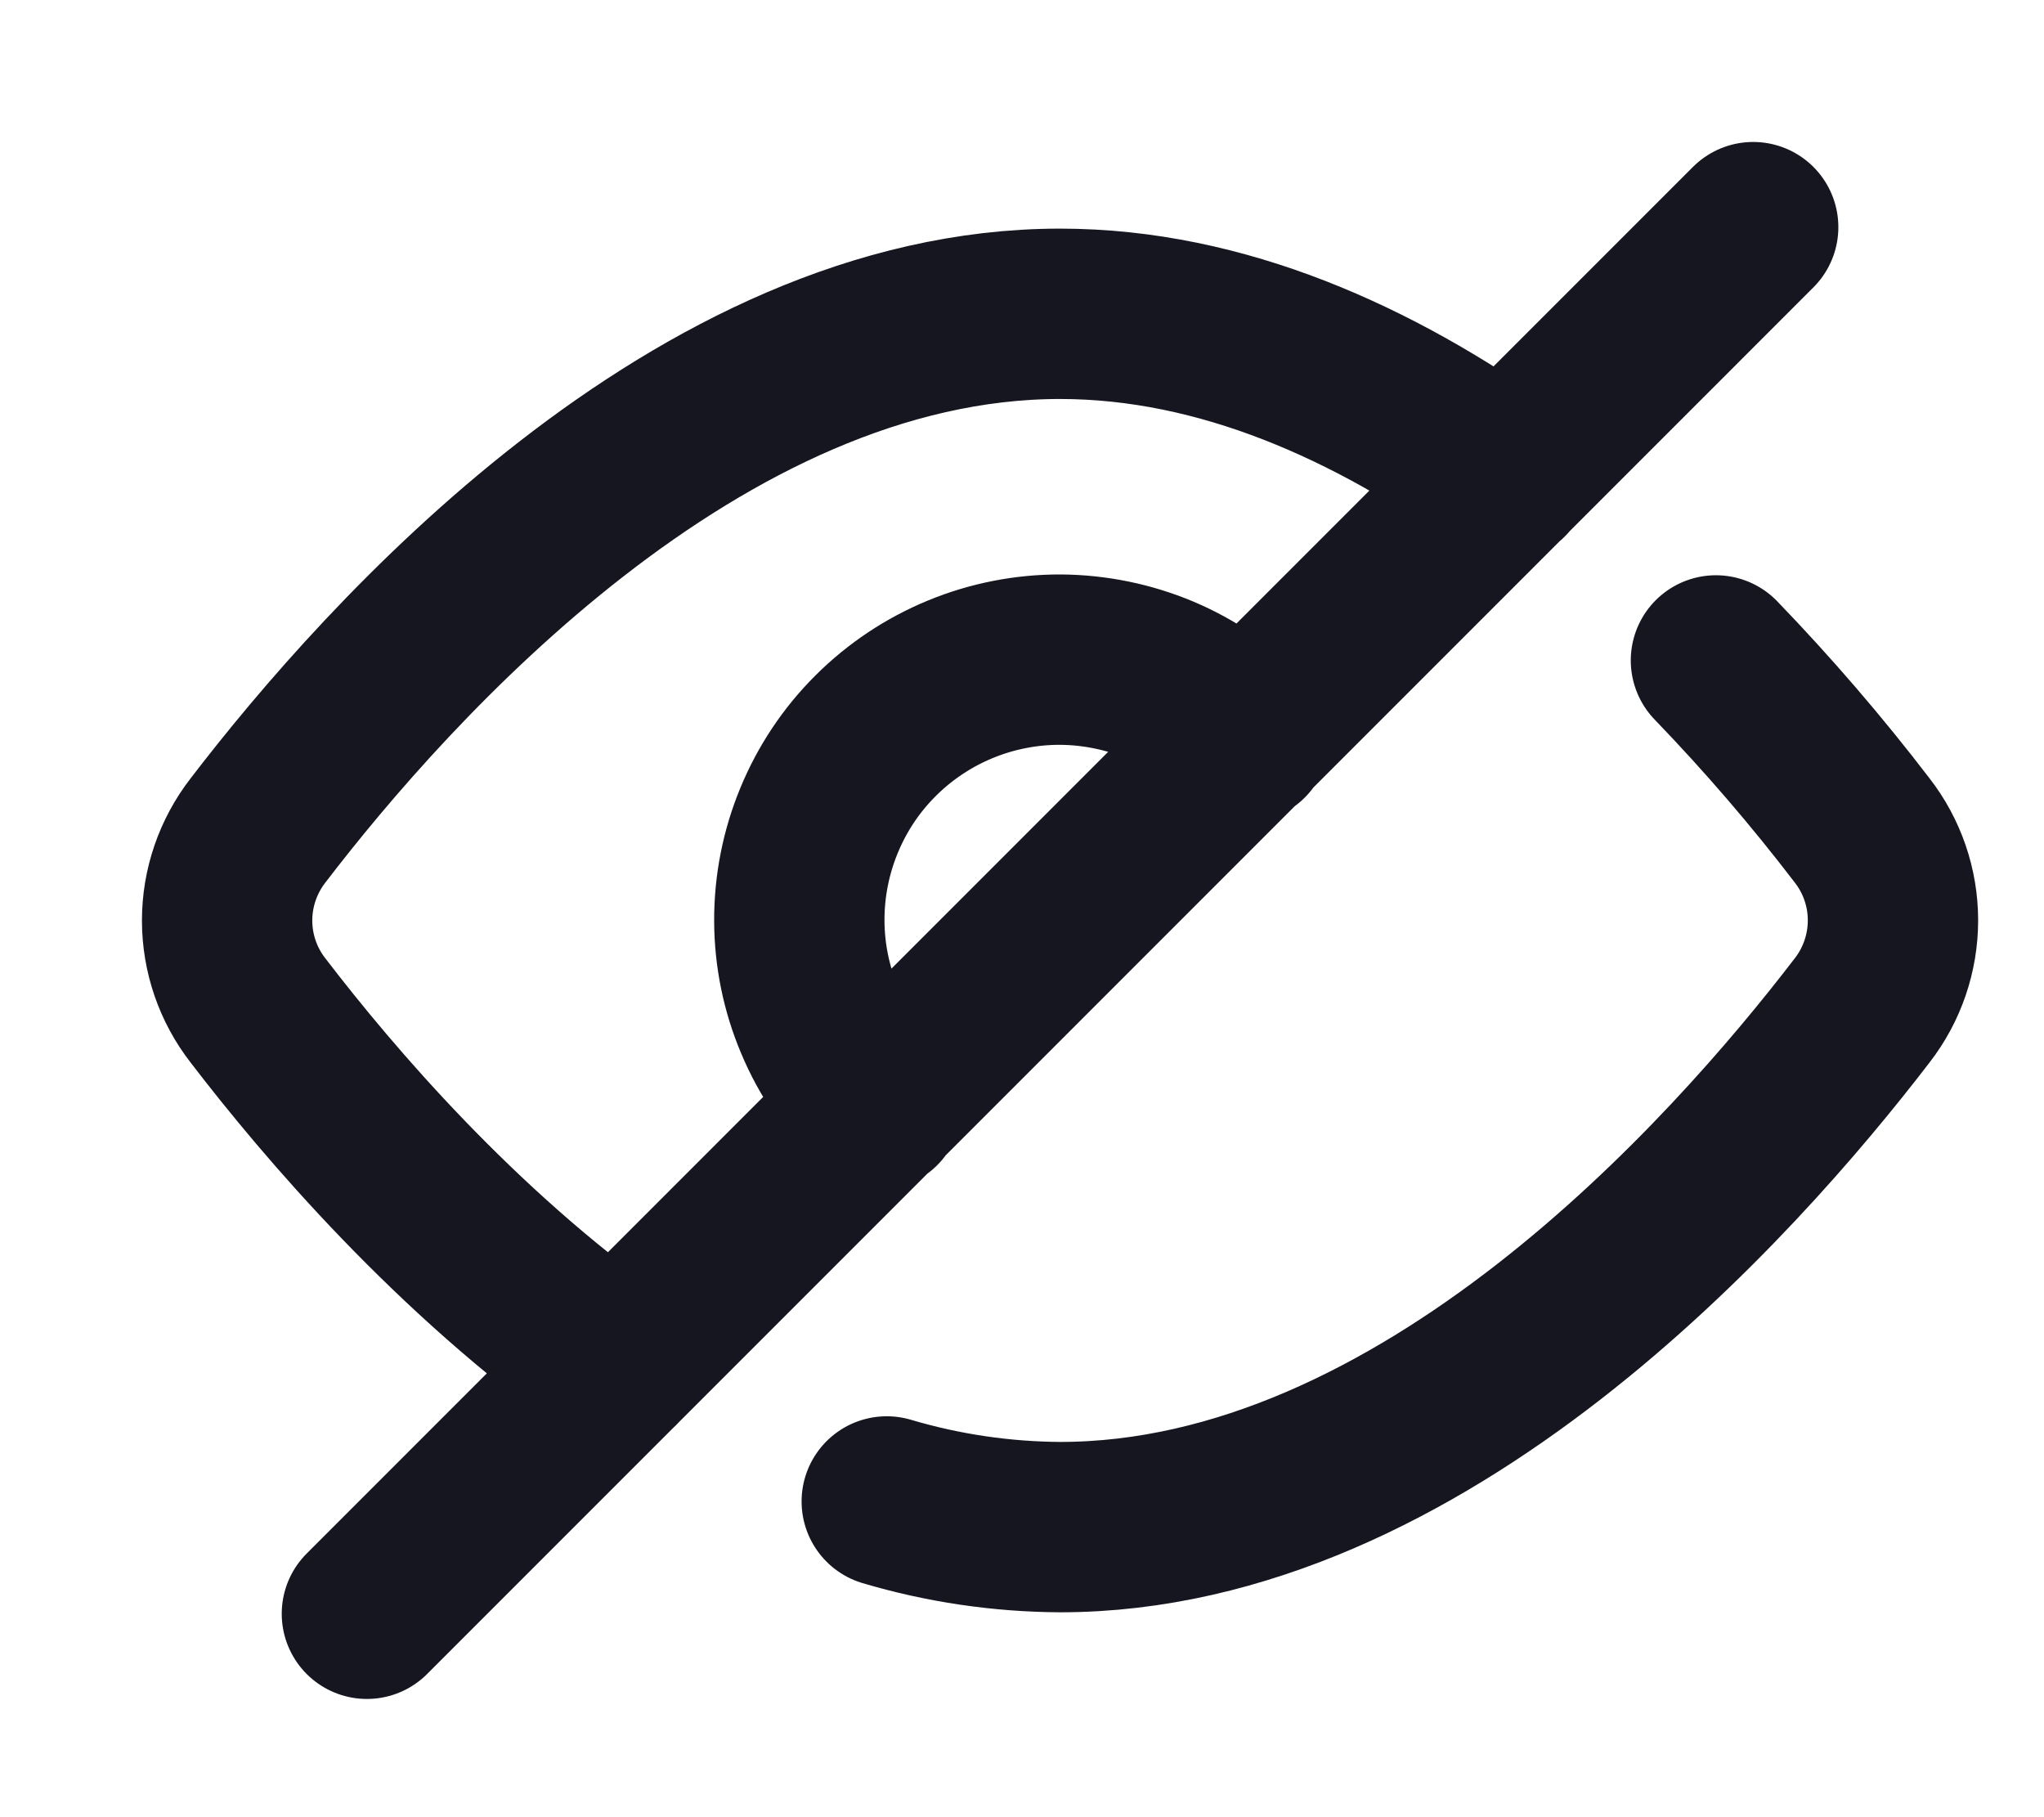 <svg width="18" height="16" viewBox="0 0 18 16" fill="none" xmlns="http://www.w3.org/2000/svg">
<path d="M5.423 12.018C4.015 11.019 2.901 9.718 2.272 8.897C2.096 8.671 2 8.392 2 8.105C2 7.818 2.096 7.539 2.272 7.312C3.411 5.825 6.144 2.763 9.335 2.763C10.767 2.763 12.105 3.379 13.25 4.193M10.96 6.492C10.748 6.277 10.496 6.106 10.218 5.988C9.939 5.871 9.64 5.81 9.338 5.808C9.036 5.807 8.736 5.866 8.457 5.981C8.178 6.096 7.924 6.265 7.71 6.479C7.496 6.692 7.327 6.946 7.212 7.226C7.097 7.505 7.038 7.804 7.039 8.107C7.04 8.409 7.101 8.708 7.219 8.986C7.336 9.265 7.507 9.517 7.723 9.729M3.231 14.209L15.439 2M7.809 13.22C8.304 13.367 8.818 13.443 9.335 13.446C12.526 13.446 15.259 10.383 16.399 8.896C16.575 8.669 16.67 8.39 16.67 8.103C16.67 7.816 16.574 7.537 16.398 7.311C15.998 6.788 15.568 6.289 15.111 5.815" stroke="#161620" stroke-width="1.5" stroke-linecap="round" stroke-linejoin="round"/>
</svg>
